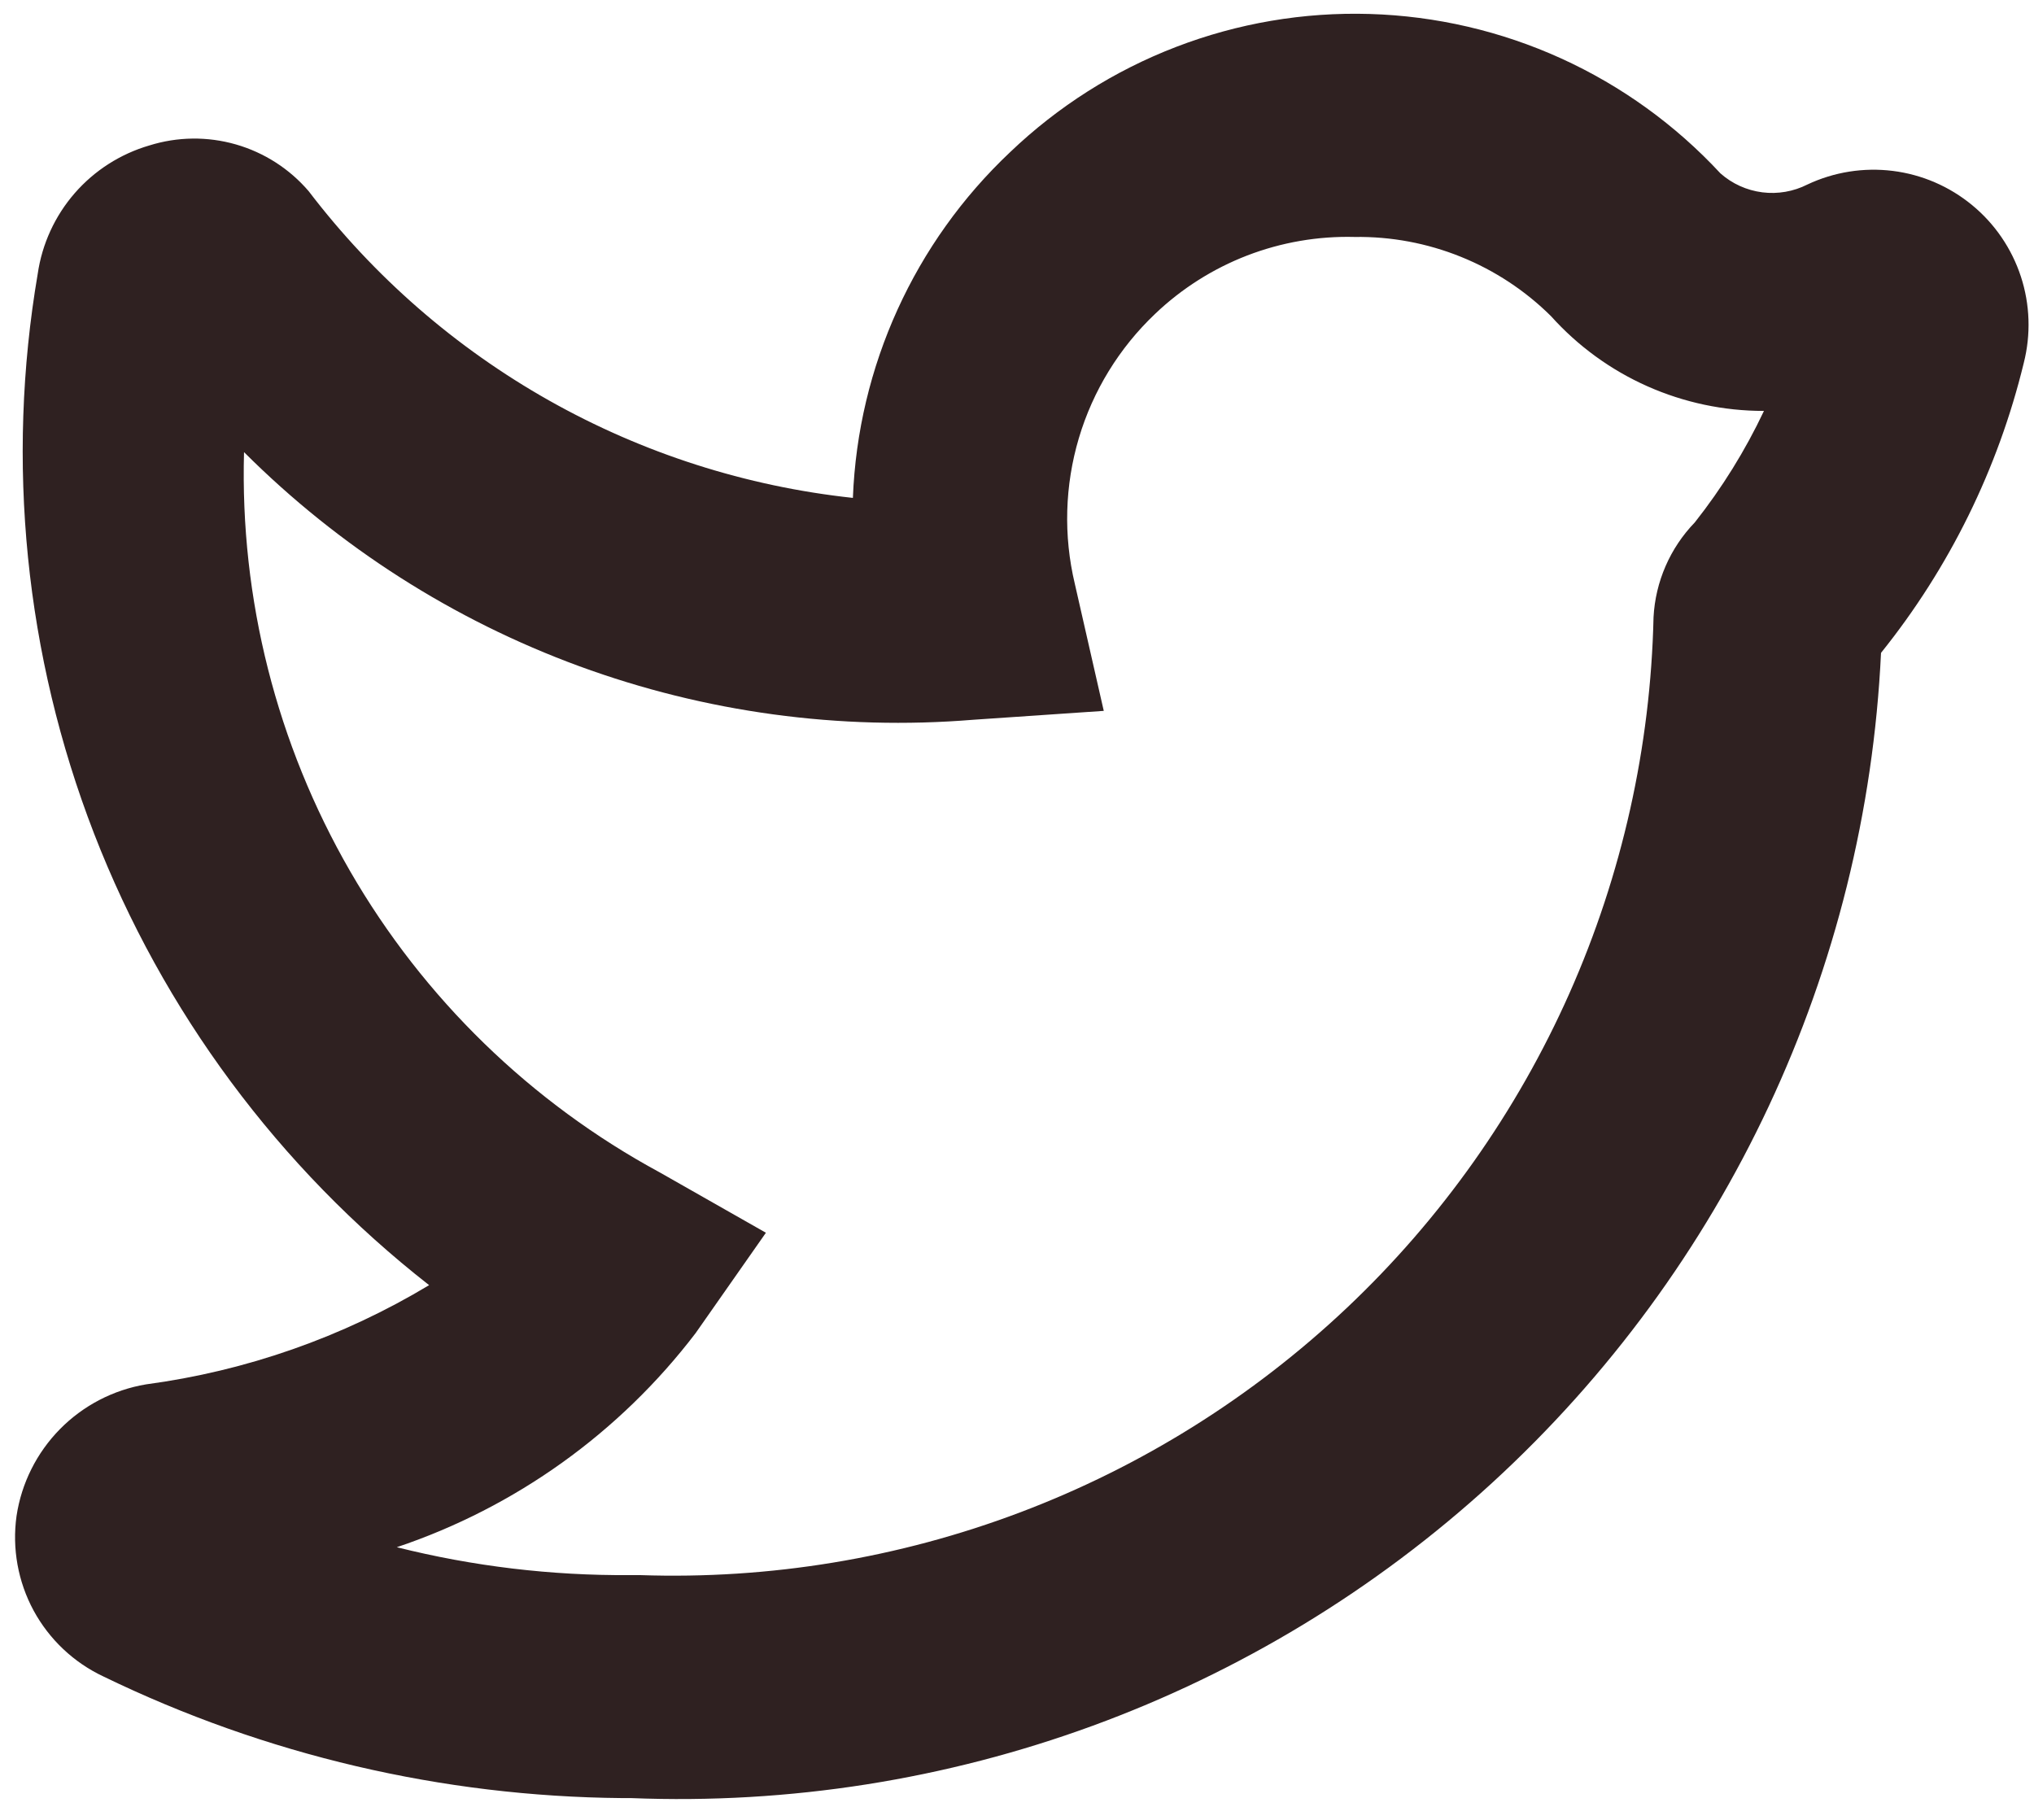 <svg width="38" height="34" viewBox="0 0 38 34" fill="none" xmlns="http://www.w3.org/2000/svg">
<path id="Vector" d="M11.788 33.593H11.621C8.264 33.564 4.955 32.788 1.934 31.322C1.378 31.061 0.921 30.629 0.628 30.09C0.336 29.55 0.224 28.93 0.309 28.322C0.401 27.71 0.685 27.143 1.119 26.701C1.553 26.26 2.115 25.967 2.726 25.864C4.598 25.614 6.399 24.983 8.017 24.01C5.207 21.813 3.044 18.896 1.756 15.57C0.469 12.243 0.106 8.63 0.705 5.114C0.786 4.557 1.026 4.035 1.395 3.61C1.764 3.186 2.248 2.876 2.788 2.718C3.314 2.553 3.876 2.546 4.406 2.698C4.936 2.85 5.409 3.154 5.767 3.572C6.984 5.168 8.513 6.499 10.261 7.484C12.009 8.469 13.939 9.087 15.934 9.302C16.029 6.847 17.084 4.528 18.871 2.843C19.764 1.989 20.818 1.32 21.971 0.877C23.125 0.433 24.355 0.224 25.59 0.261C26.825 0.298 28.04 0.58 29.165 1.091C30.29 1.603 31.302 2.333 32.142 3.239C32.361 3.433 32.633 3.556 32.923 3.593C33.212 3.63 33.507 3.579 33.767 3.447C34.264 3.213 34.817 3.125 35.362 3.193C35.907 3.261 36.421 3.483 36.845 3.833C37.269 4.182 37.584 4.645 37.755 5.167C37.926 5.689 37.944 6.249 37.809 6.781C37.328 8.76 36.418 10.61 35.142 12.197C34.861 18.124 32.248 23.699 27.873 27.707C23.498 31.715 17.716 33.831 11.788 33.593ZM11.788 29.427H11.955C14.377 29.51 16.792 29.112 19.059 28.255C21.326 27.398 23.4 26.099 25.162 24.435C26.924 22.77 28.337 20.772 29.321 18.557C30.304 16.342 30.838 13.954 30.892 11.531C30.927 10.867 31.201 10.238 31.663 9.76C32.171 9.117 32.605 8.418 32.955 7.677C32.204 7.678 31.462 7.521 30.776 7.216C30.09 6.911 29.477 6.464 28.976 5.906C28.494 5.428 27.921 5.051 27.291 4.797C26.662 4.543 25.988 4.417 25.309 4.427C24.623 4.409 23.941 4.527 23.301 4.773C22.661 5.02 22.076 5.391 21.58 5.864C20.91 6.5 20.419 7.3 20.156 8.184C19.893 9.069 19.866 10.008 20.08 10.906L20.621 13.281L18.184 13.447C15.686 13.651 13.174 13.309 10.821 12.446C8.469 11.583 6.332 10.218 4.559 8.447C4.483 11.19 5.169 13.9 6.541 16.276C7.913 18.652 9.917 20.601 12.33 21.906L14.309 23.031L12.996 24.906C11.577 26.767 9.632 28.161 7.413 28.906C8.837 29.263 10.3 29.438 11.767 29.427H11.788Z" fill="#2F2121"/>
</svg>
